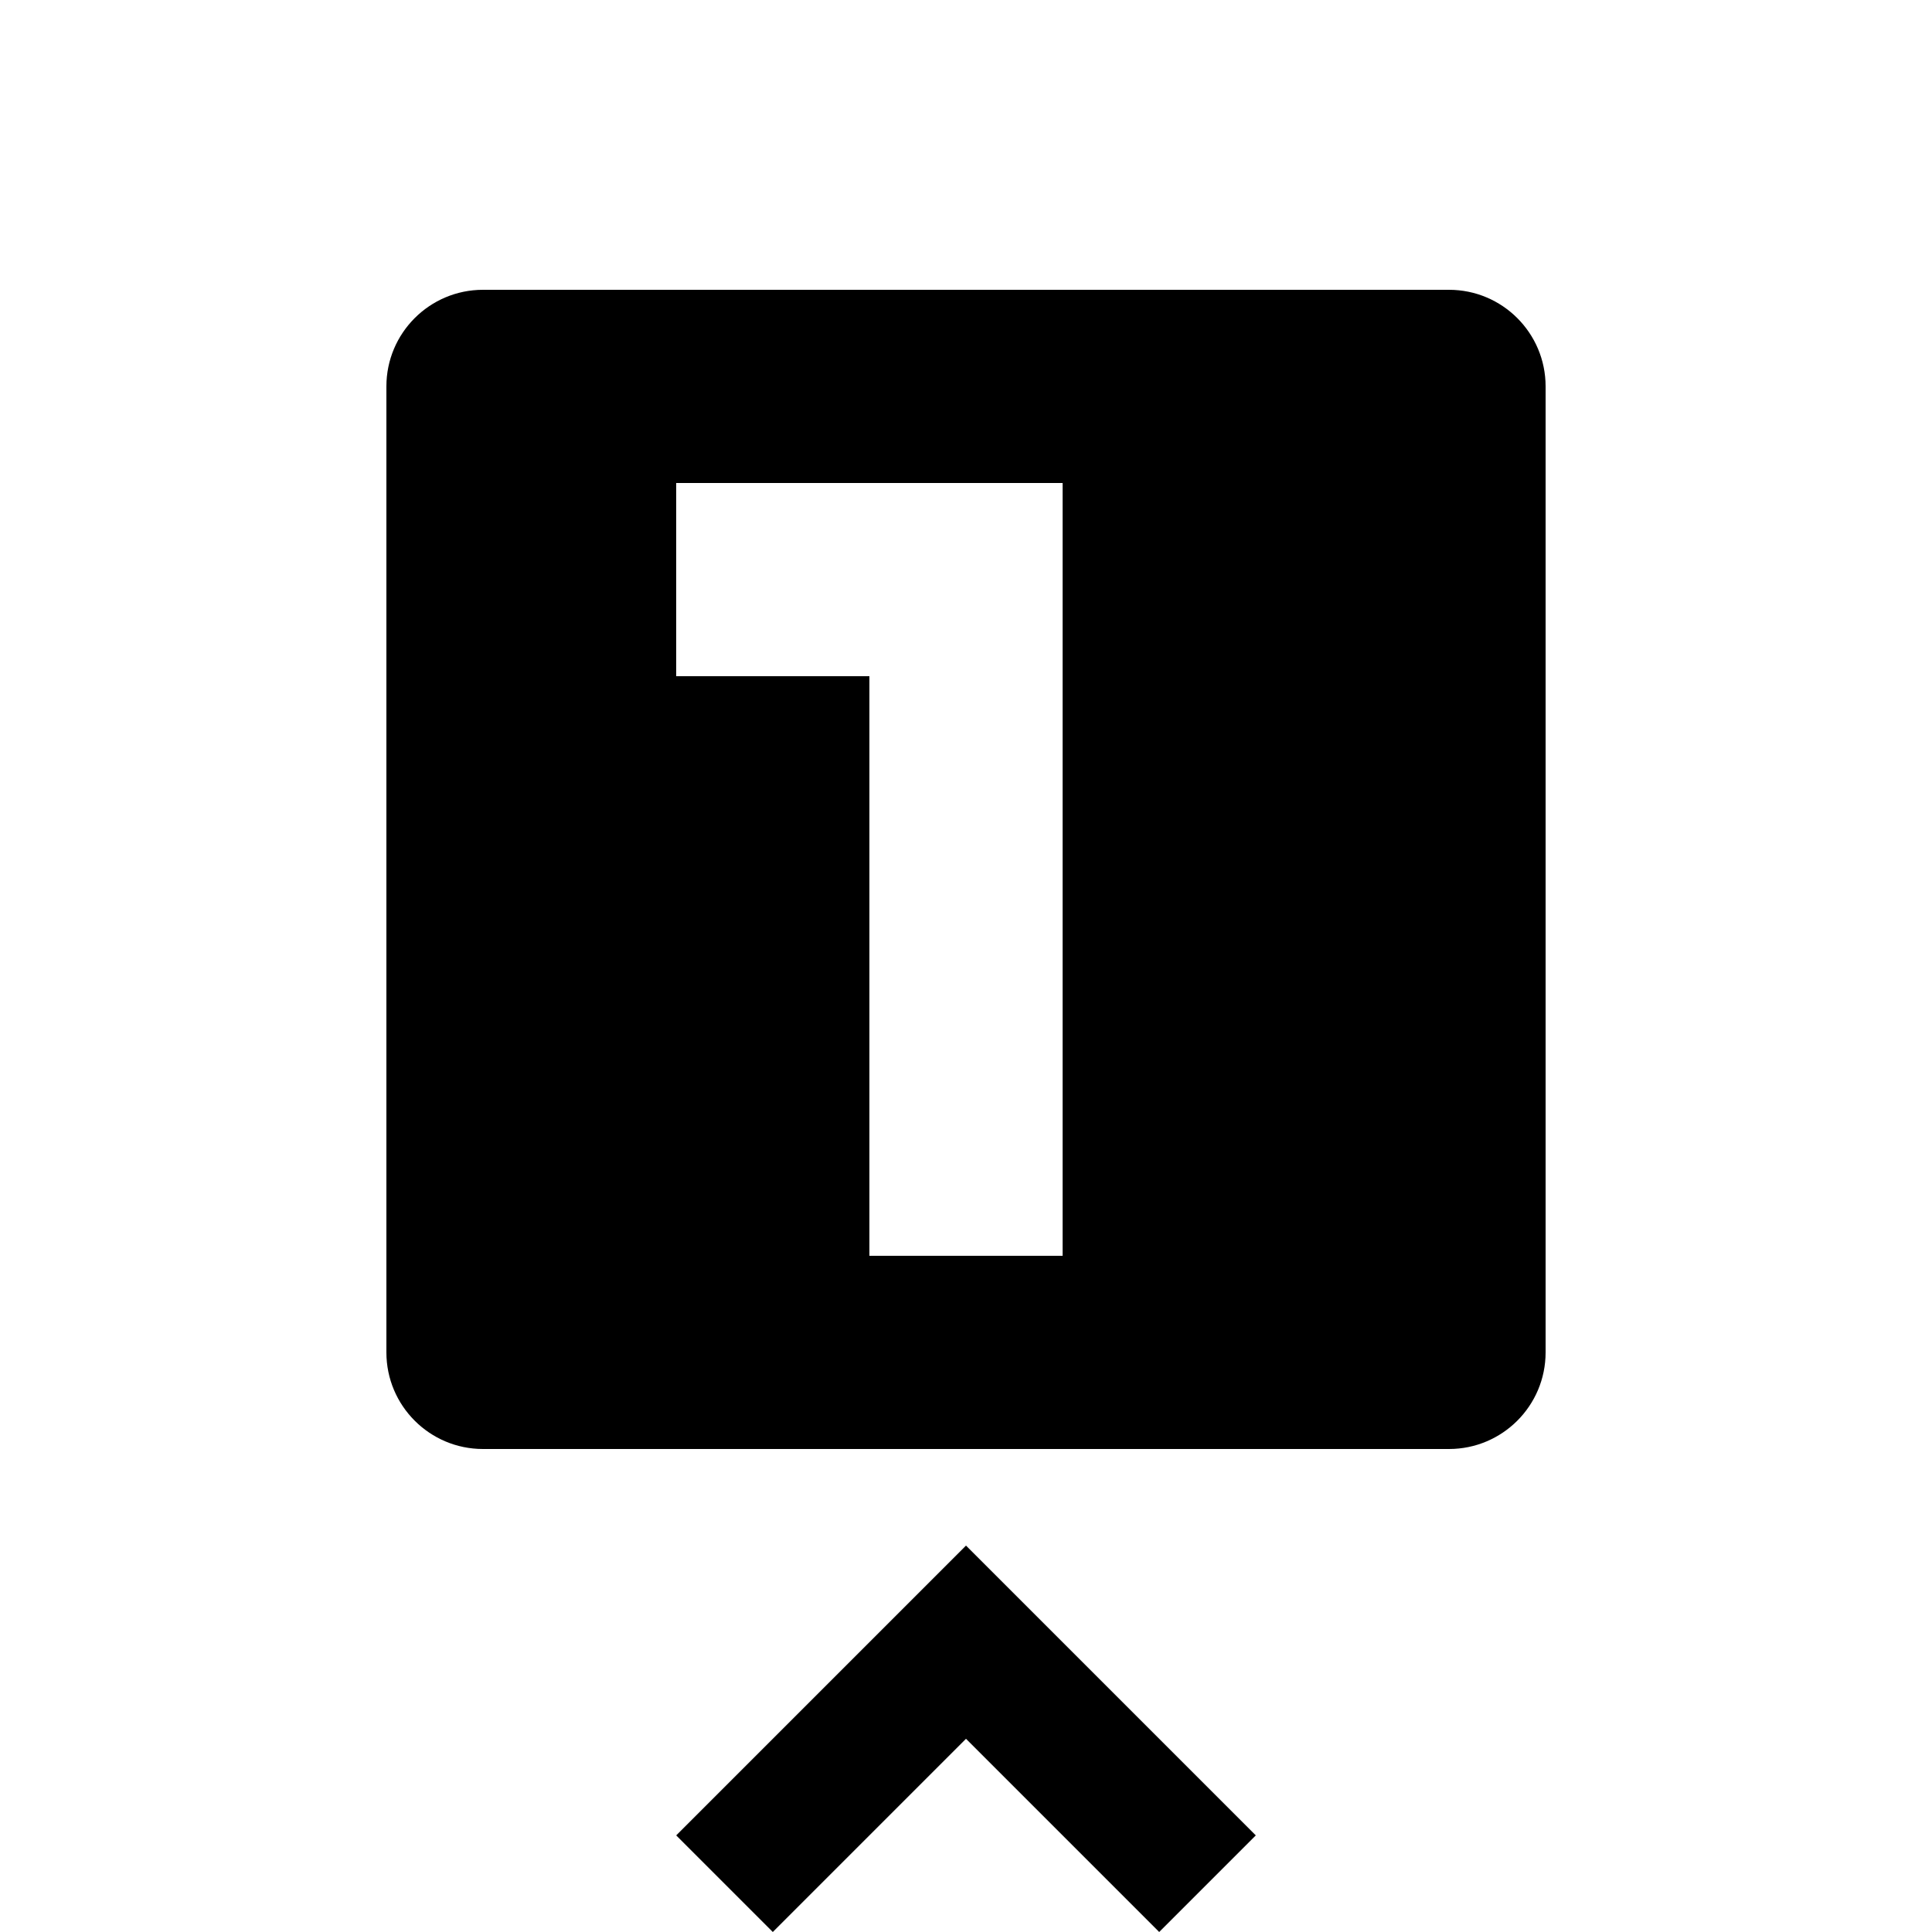 <?xml version="1.0" encoding="utf-8"?>
<!-- Generator: Adobe Illustrator 27.4.0, SVG Export Plug-In . SVG Version: 6.00 Build 0)  -->
<svg version="1.1" xmlns="http://www.w3.org/2000/svg" xmlns:xlink="http://www.w3.org/1999/xlink" x="0px" y="0px"
	 viewBox="0 0 96 96" style="enable-background:new 0 0 96 96;" xml:space="preserve">
<style type="text/css">
	.st0{fill-rule:evenodd;clip-rule:evenodd;}
</style>
<g id="Layer_1">
	<polygon class="st0" points="48,76.8 33.6,91.2 38.4,96 48,86.4 57.6,96 62.4,91.2 	"/>
</g>
<g id="Layer_2">
	<path class="st0" d="M72,14.4H24c-2.65,0-4.8,2.15-4.8,4.8V67.2c0,2.65,2.15,4.8,4.8,4.8H72c2.65,0,4.8-2.15,4.8-4.8V19.2
		C76.8,16.55,74.65,14.4,72,14.4z M52.8,62.4h-9.6V33.6h-9.6V24h9.6h9.6V62.4z"/>
</g>
</svg>
